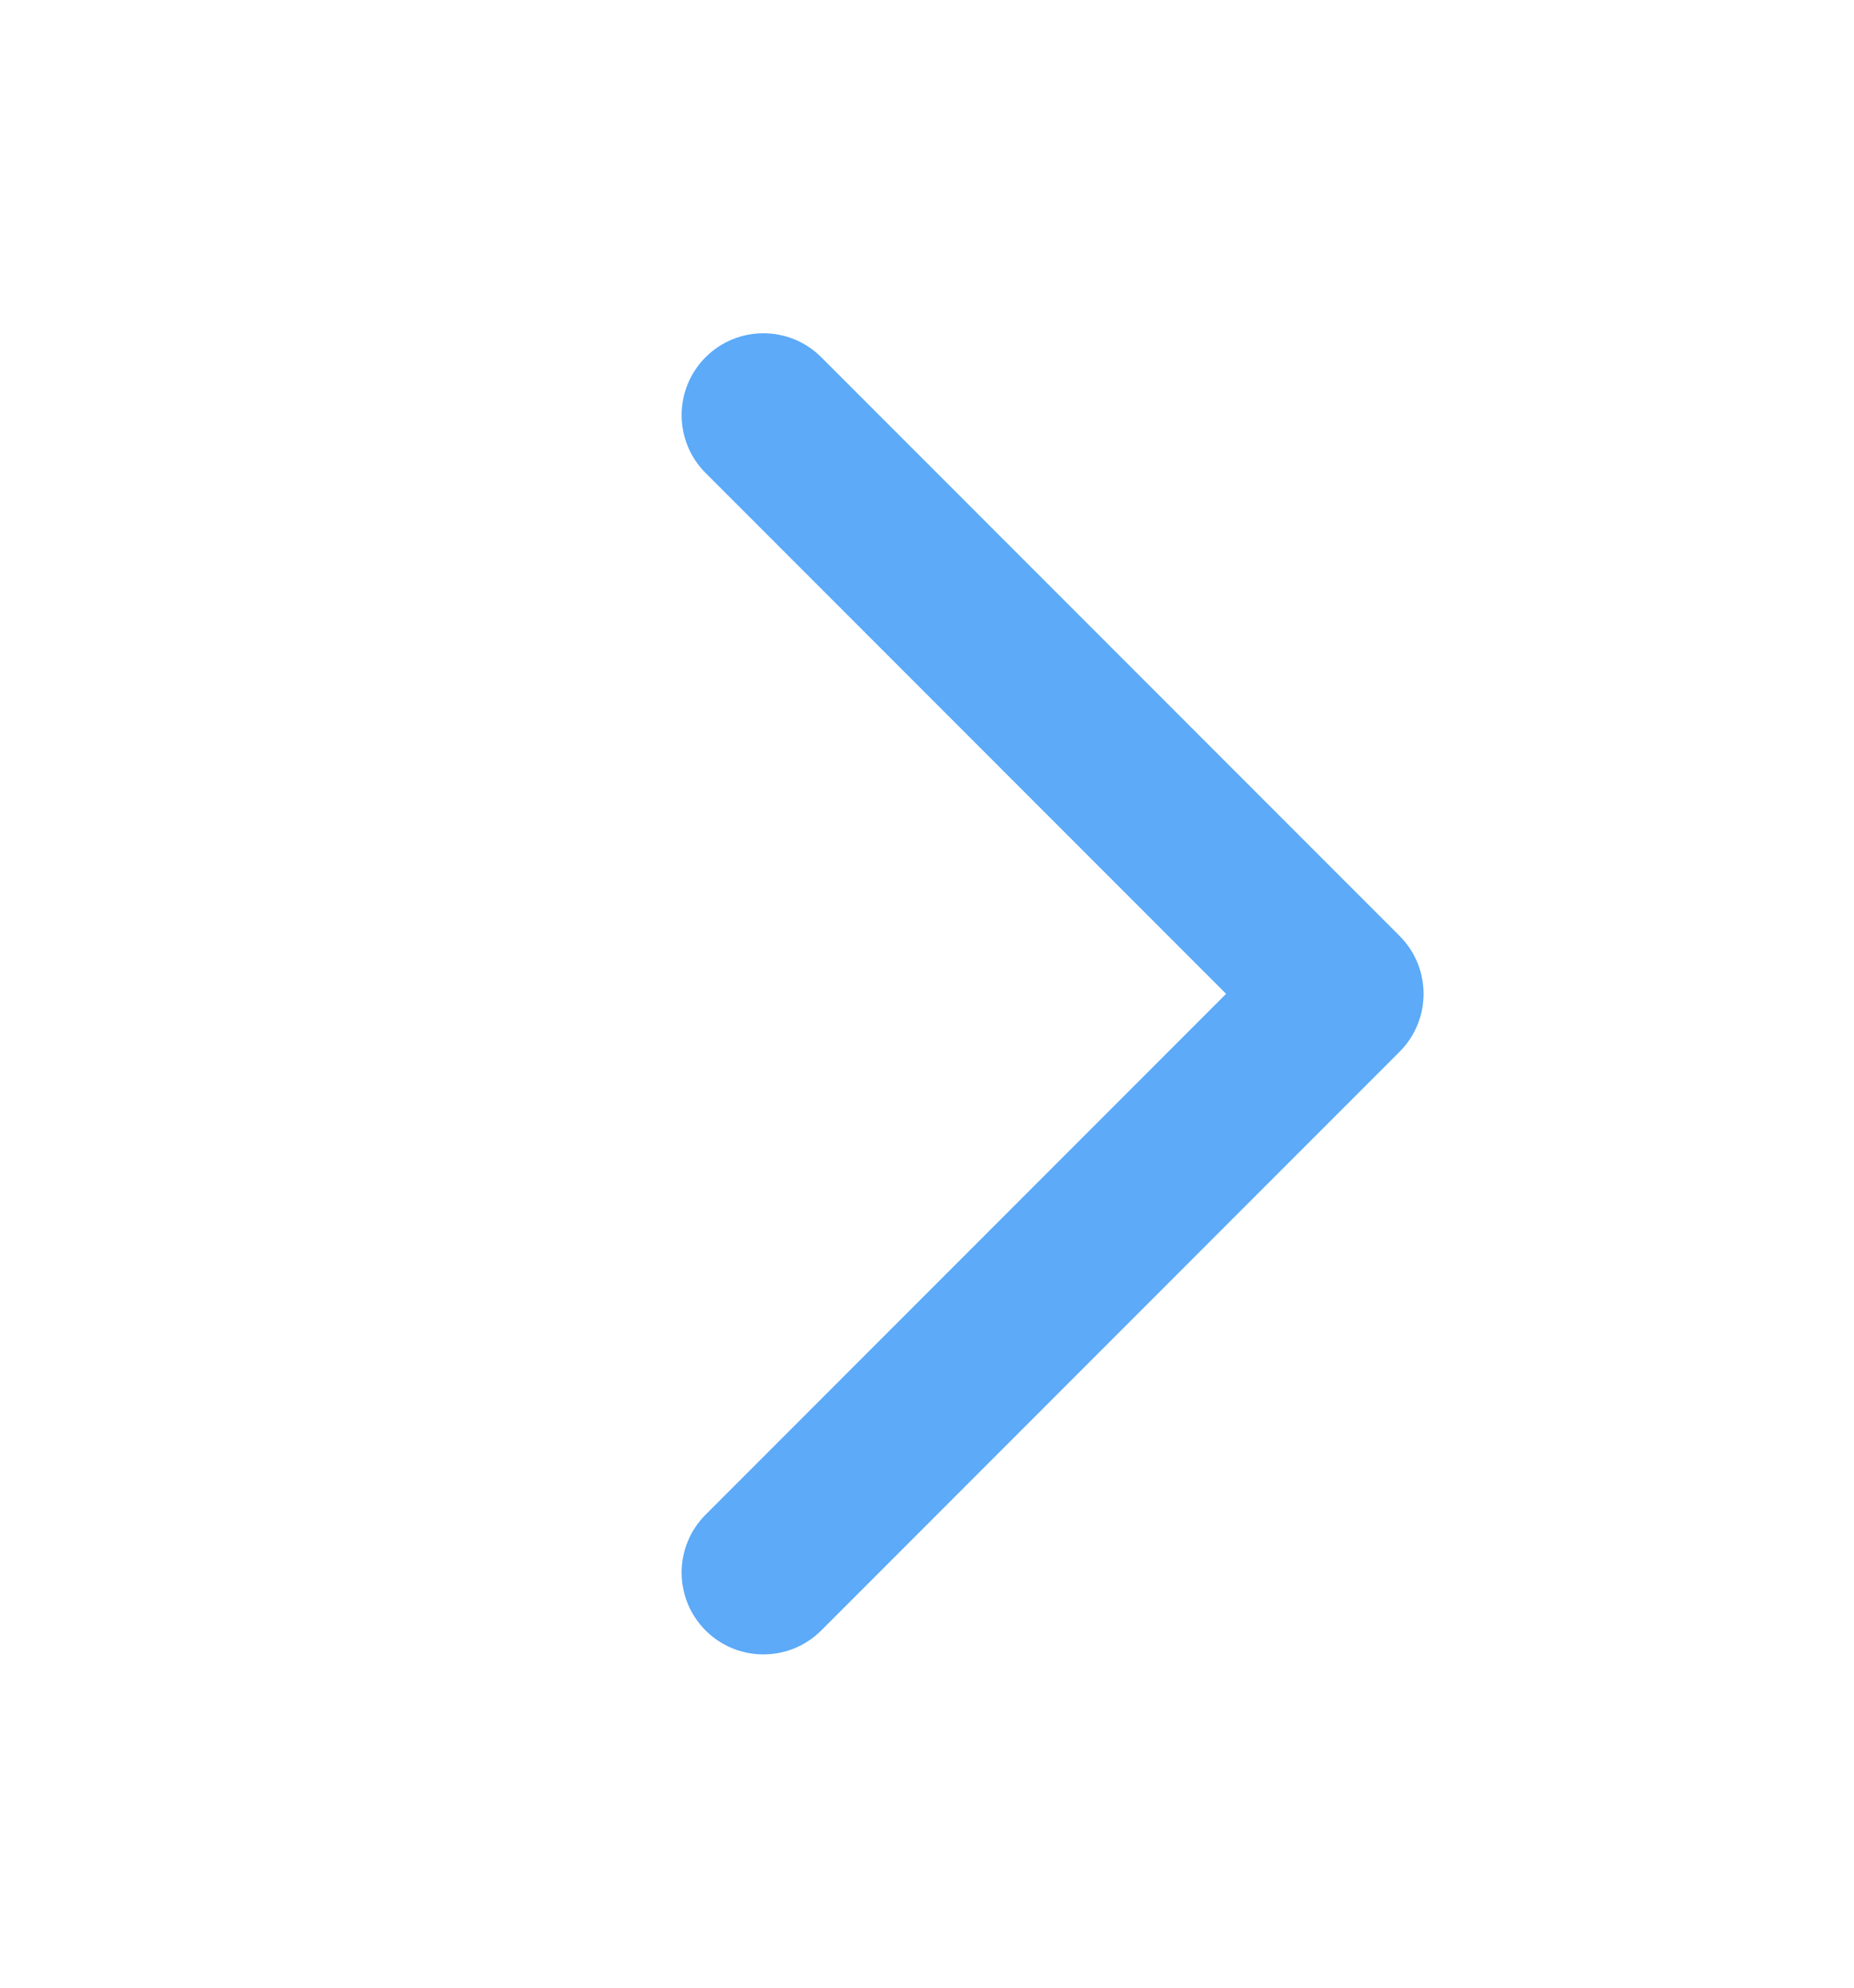 <?xml version="1.0" encoding="UTF-8"?>
<svg width="14px" height="15px" viewBox="0 0 17 15" version="1.1" xmlns="http://www.w3.org/2000/svg" xmlns:xlink="http://www.w3.org/1999/xlink">
    <!-- Generator: Sketch 49.3 (51167) - http://www.bohemiancoding.com/sketch -->
    <title>列表箭头@2x</title>
    <desc>Created with Sketch.</desc>
    <defs></defs>
    <g id="商城已确认" stroke="none" stroke-width="1" fill="none" fill-rule="evenodd">
        <g id="001-登录注册-已登录" transform="translate(-347, -192)" fill="#5CAAF8">
            <g id="part1" transform="translate(0, 177.5)">
                <g id="列表箭头" transform="translate(347, 15)">
                    <g id="H5-商城-列表箭头">
                        <g id="商城-列表箭头">
                            <path d="M10,10 L10,3.25 C10,2.836 10.336,2.5 10.75,2.5 C11.164,2.5 11.5,2.836 11.5,3.25 L11.5,10.75 C11.5,11.164 11.164,11.5 10.75,11.5 L3.25,11.5 C2.836,11.5 2.5,11.164 2.5,10.75 C2.5,10.336 2.836,10 3.25,10 L10,10 Z" id="Combined-Shape" transform="translate(7, 7) rotate(-45) translate(-7, -7) "></path>
                        </g>
                    </g>
                </g>
            </g>
        </g>
    </g>
</svg>